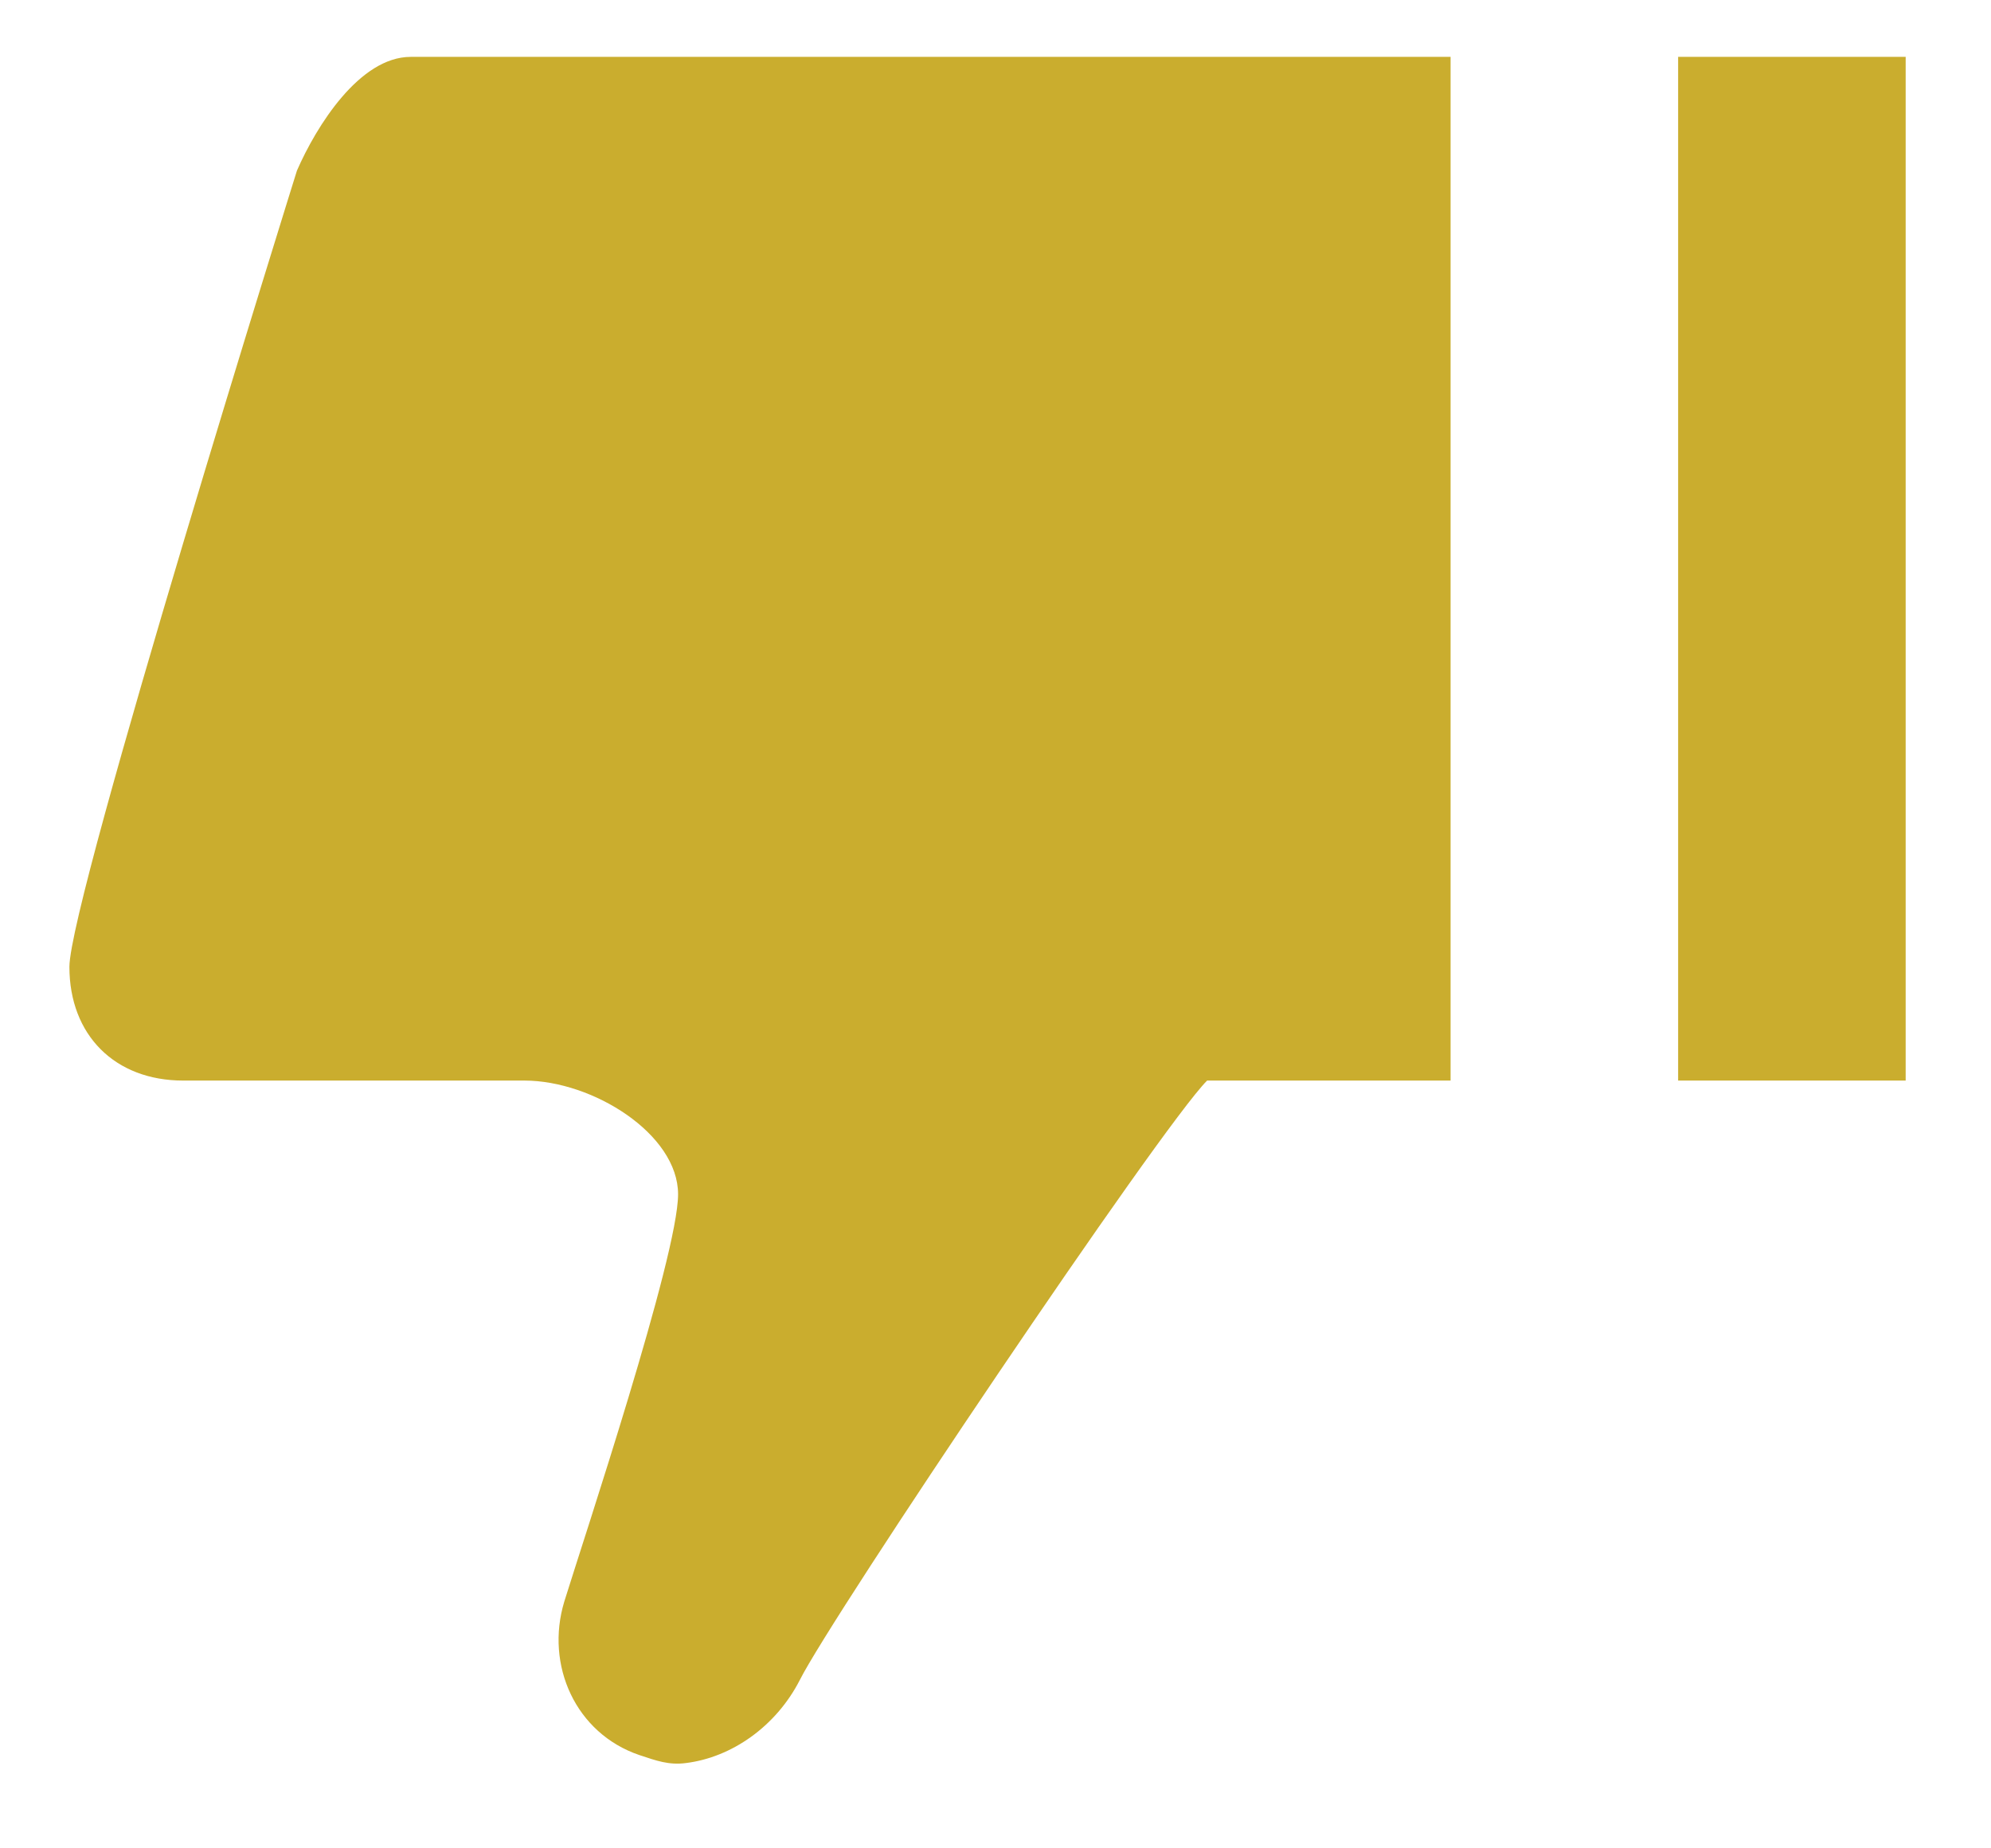 <svg width="14" height="13" viewBox="0 0 14 13" fill="none" xmlns="http://www.w3.org/2000/svg">
<path d="M4.824 12.4C4.704 12.416 4.616 12.384 4.496 12.344C4.048 12.192 3.832 11.712 3.968 11.264C4.104 10.824 4.768 8.832 4.768 8.4C4.768 7.976 4.168 7.6 3.688 7.6L1.288 7.6C0.808 7.6 0.488 7.28 0.488 6.8C0.488 6.32 2.088 1.2 2.088 1.2C2.224 0.888 2.528 0.4 2.888 0.4L10.2 0.4L10.2 7.6L8.488 7.6C8.16 7.928 5.848 11.368 5.624 11.816C5.456 12.144 5.144 12.36 4.824 12.4ZM13.4 7.6L11.8 7.6L11.8 0.4L13.4 0.4L13.4 7.6Z" fill="#CAAD2E"/>
</svg>
